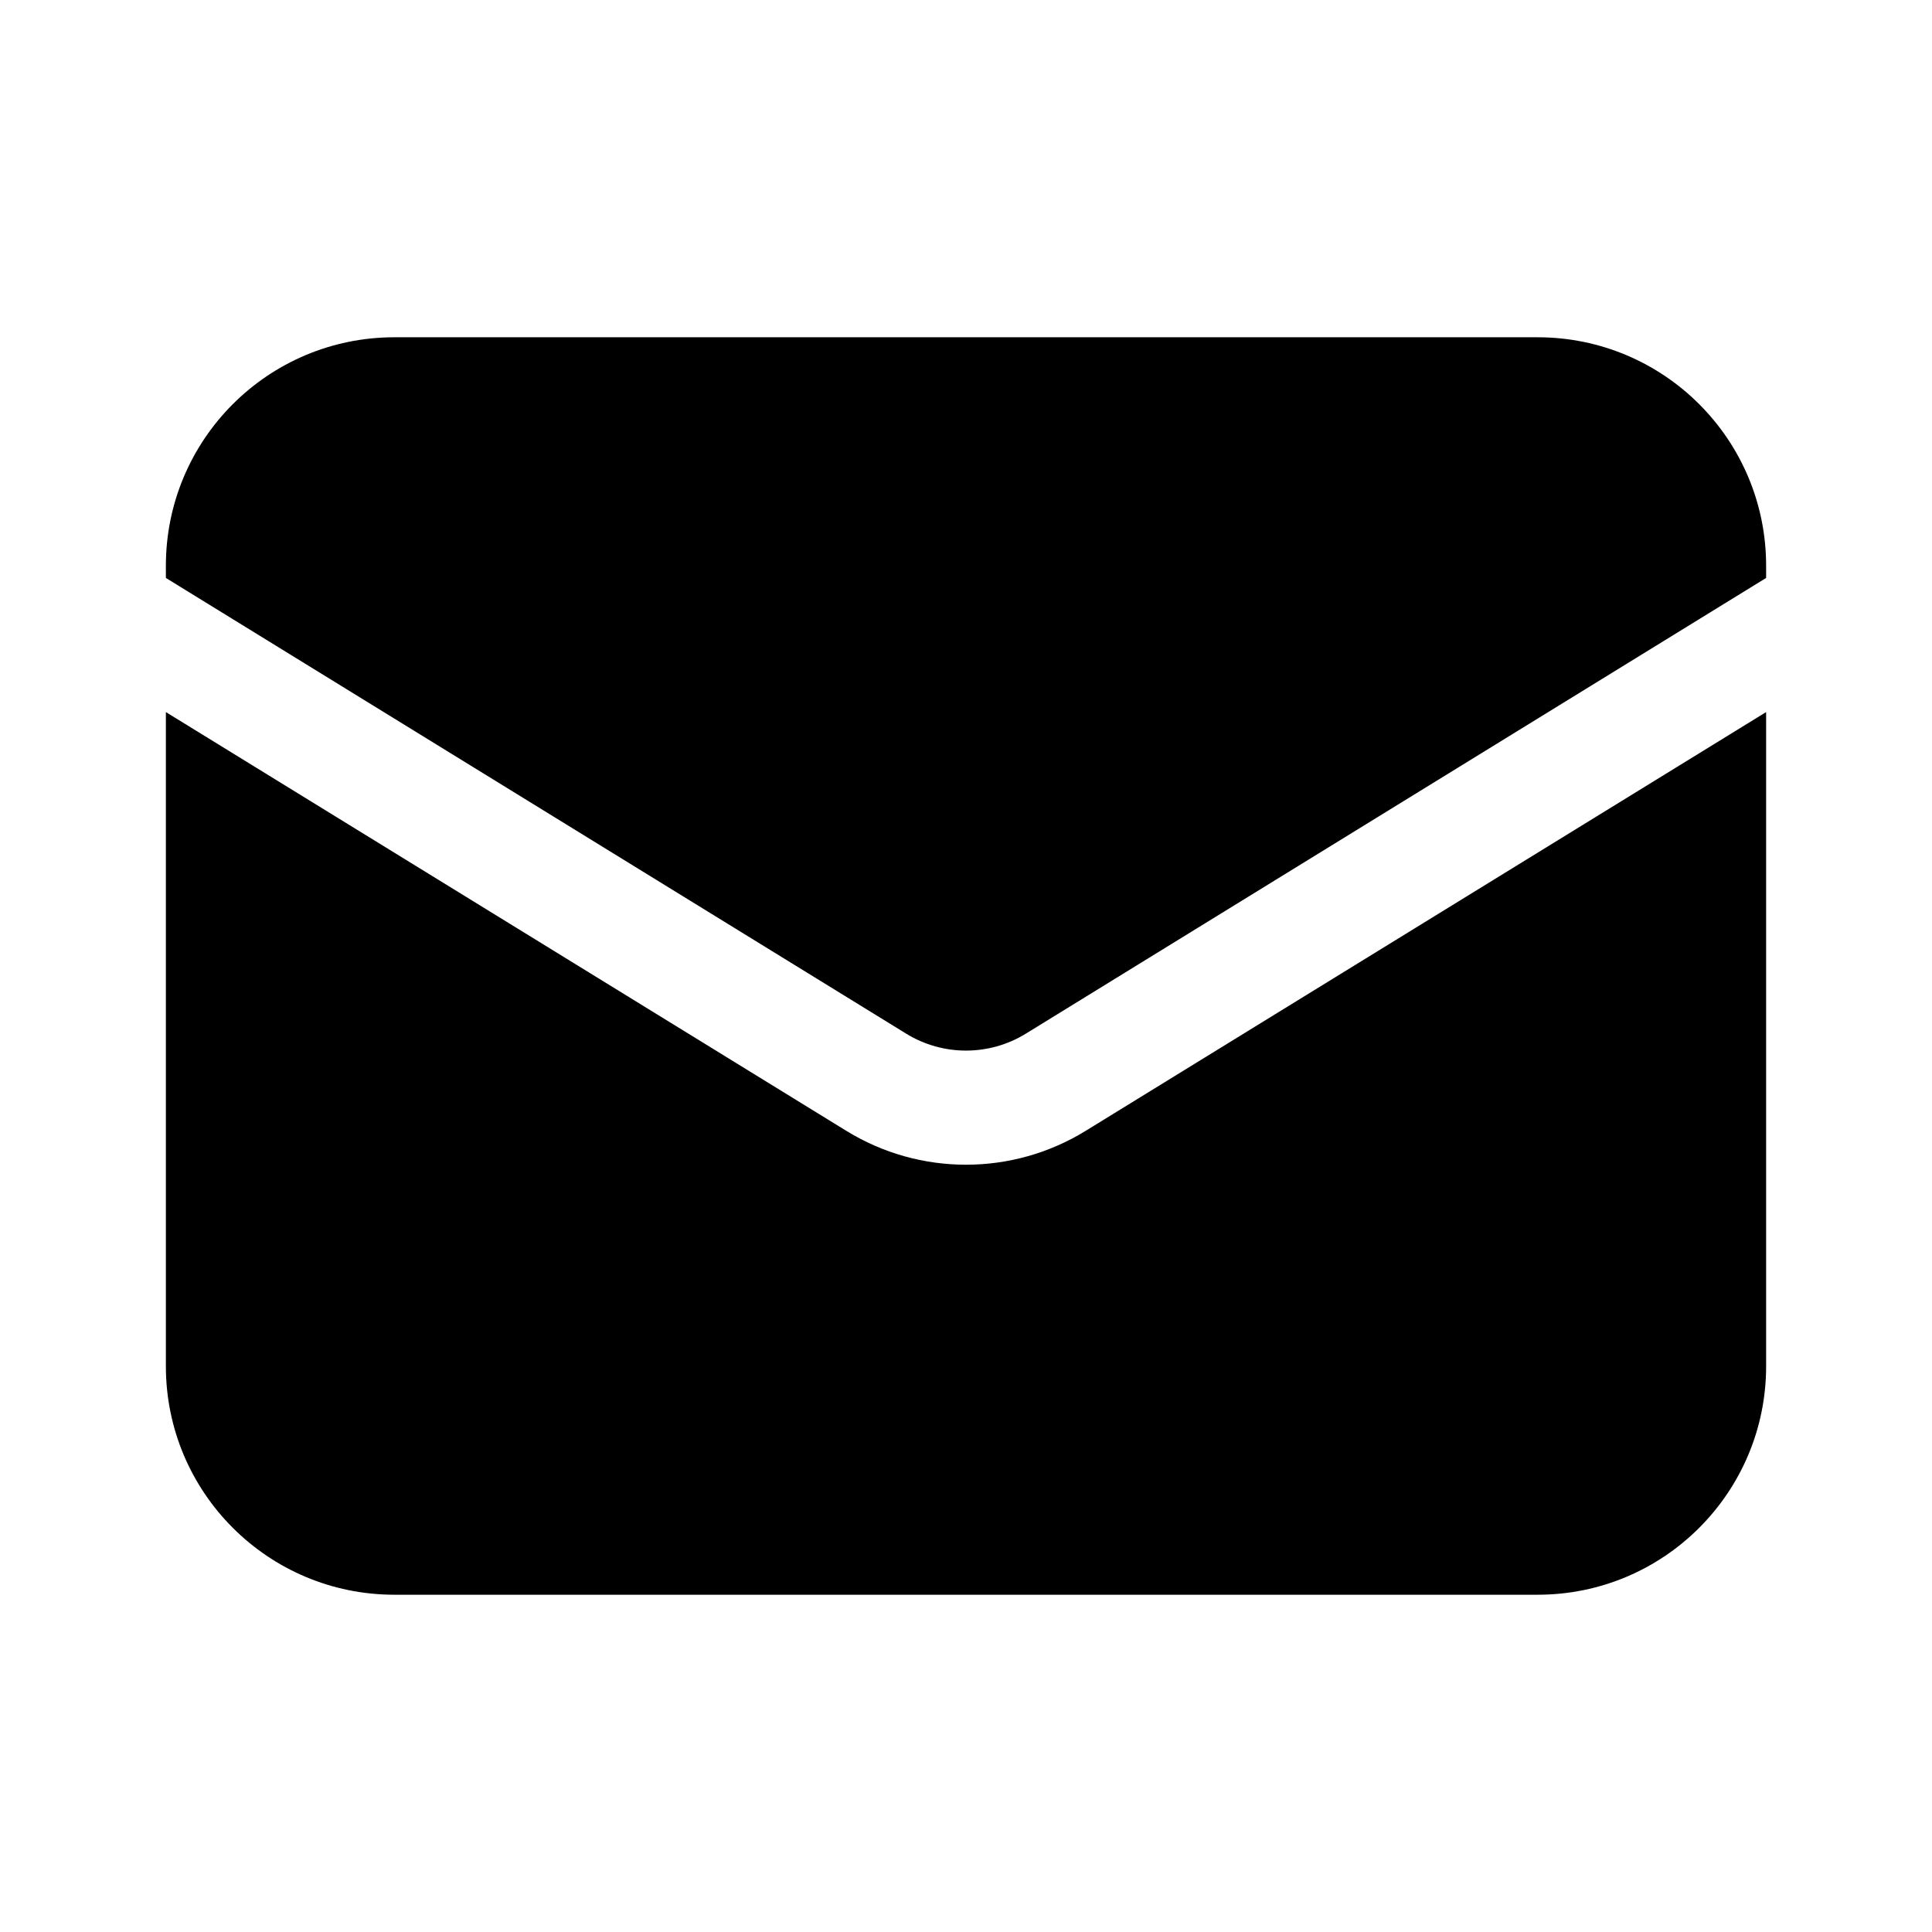 <?xml version="1.0" encoding="utf-8"?>
<!-- Generator: Adobe Illustrator 27.2.0, SVG Export Plug-In . SVG Version: 6.00 Build 0)  -->
<svg version="1.1" id="svg8" xmlns:svg="http://www.w3.org/2000/svg"
	 xmlns="http://www.w3.org/2000/svg" xmlns:xlink="http://www.w3.org/1999/xlink" x="0px" y="0px" viewBox="0 0 700 700"
	 style="enable-background:new 0 0 700 700;" xml:space="preserve">
<g>
	<path d="M60.1,258v237c0,45.8,37.1,82.8,82.8,82.8h414.2c45.8,0,82.8-37.1,82.8-82.8V258L393.4,409.7c-26.6,16.4-60.2,16.4-86.8,0
		L60.1,258z"/>
	<path d="M639.9,209.4V205c0-45.8-37.1-82.8-82.8-82.8H142.9c-45.8,0-82.8,37.1-82.8,82.8v4.4l268.2,165.1c13.3,8.2,30.1,8.2,43.4,0
		L639.9,209.4z"/>
</g>
</svg>
